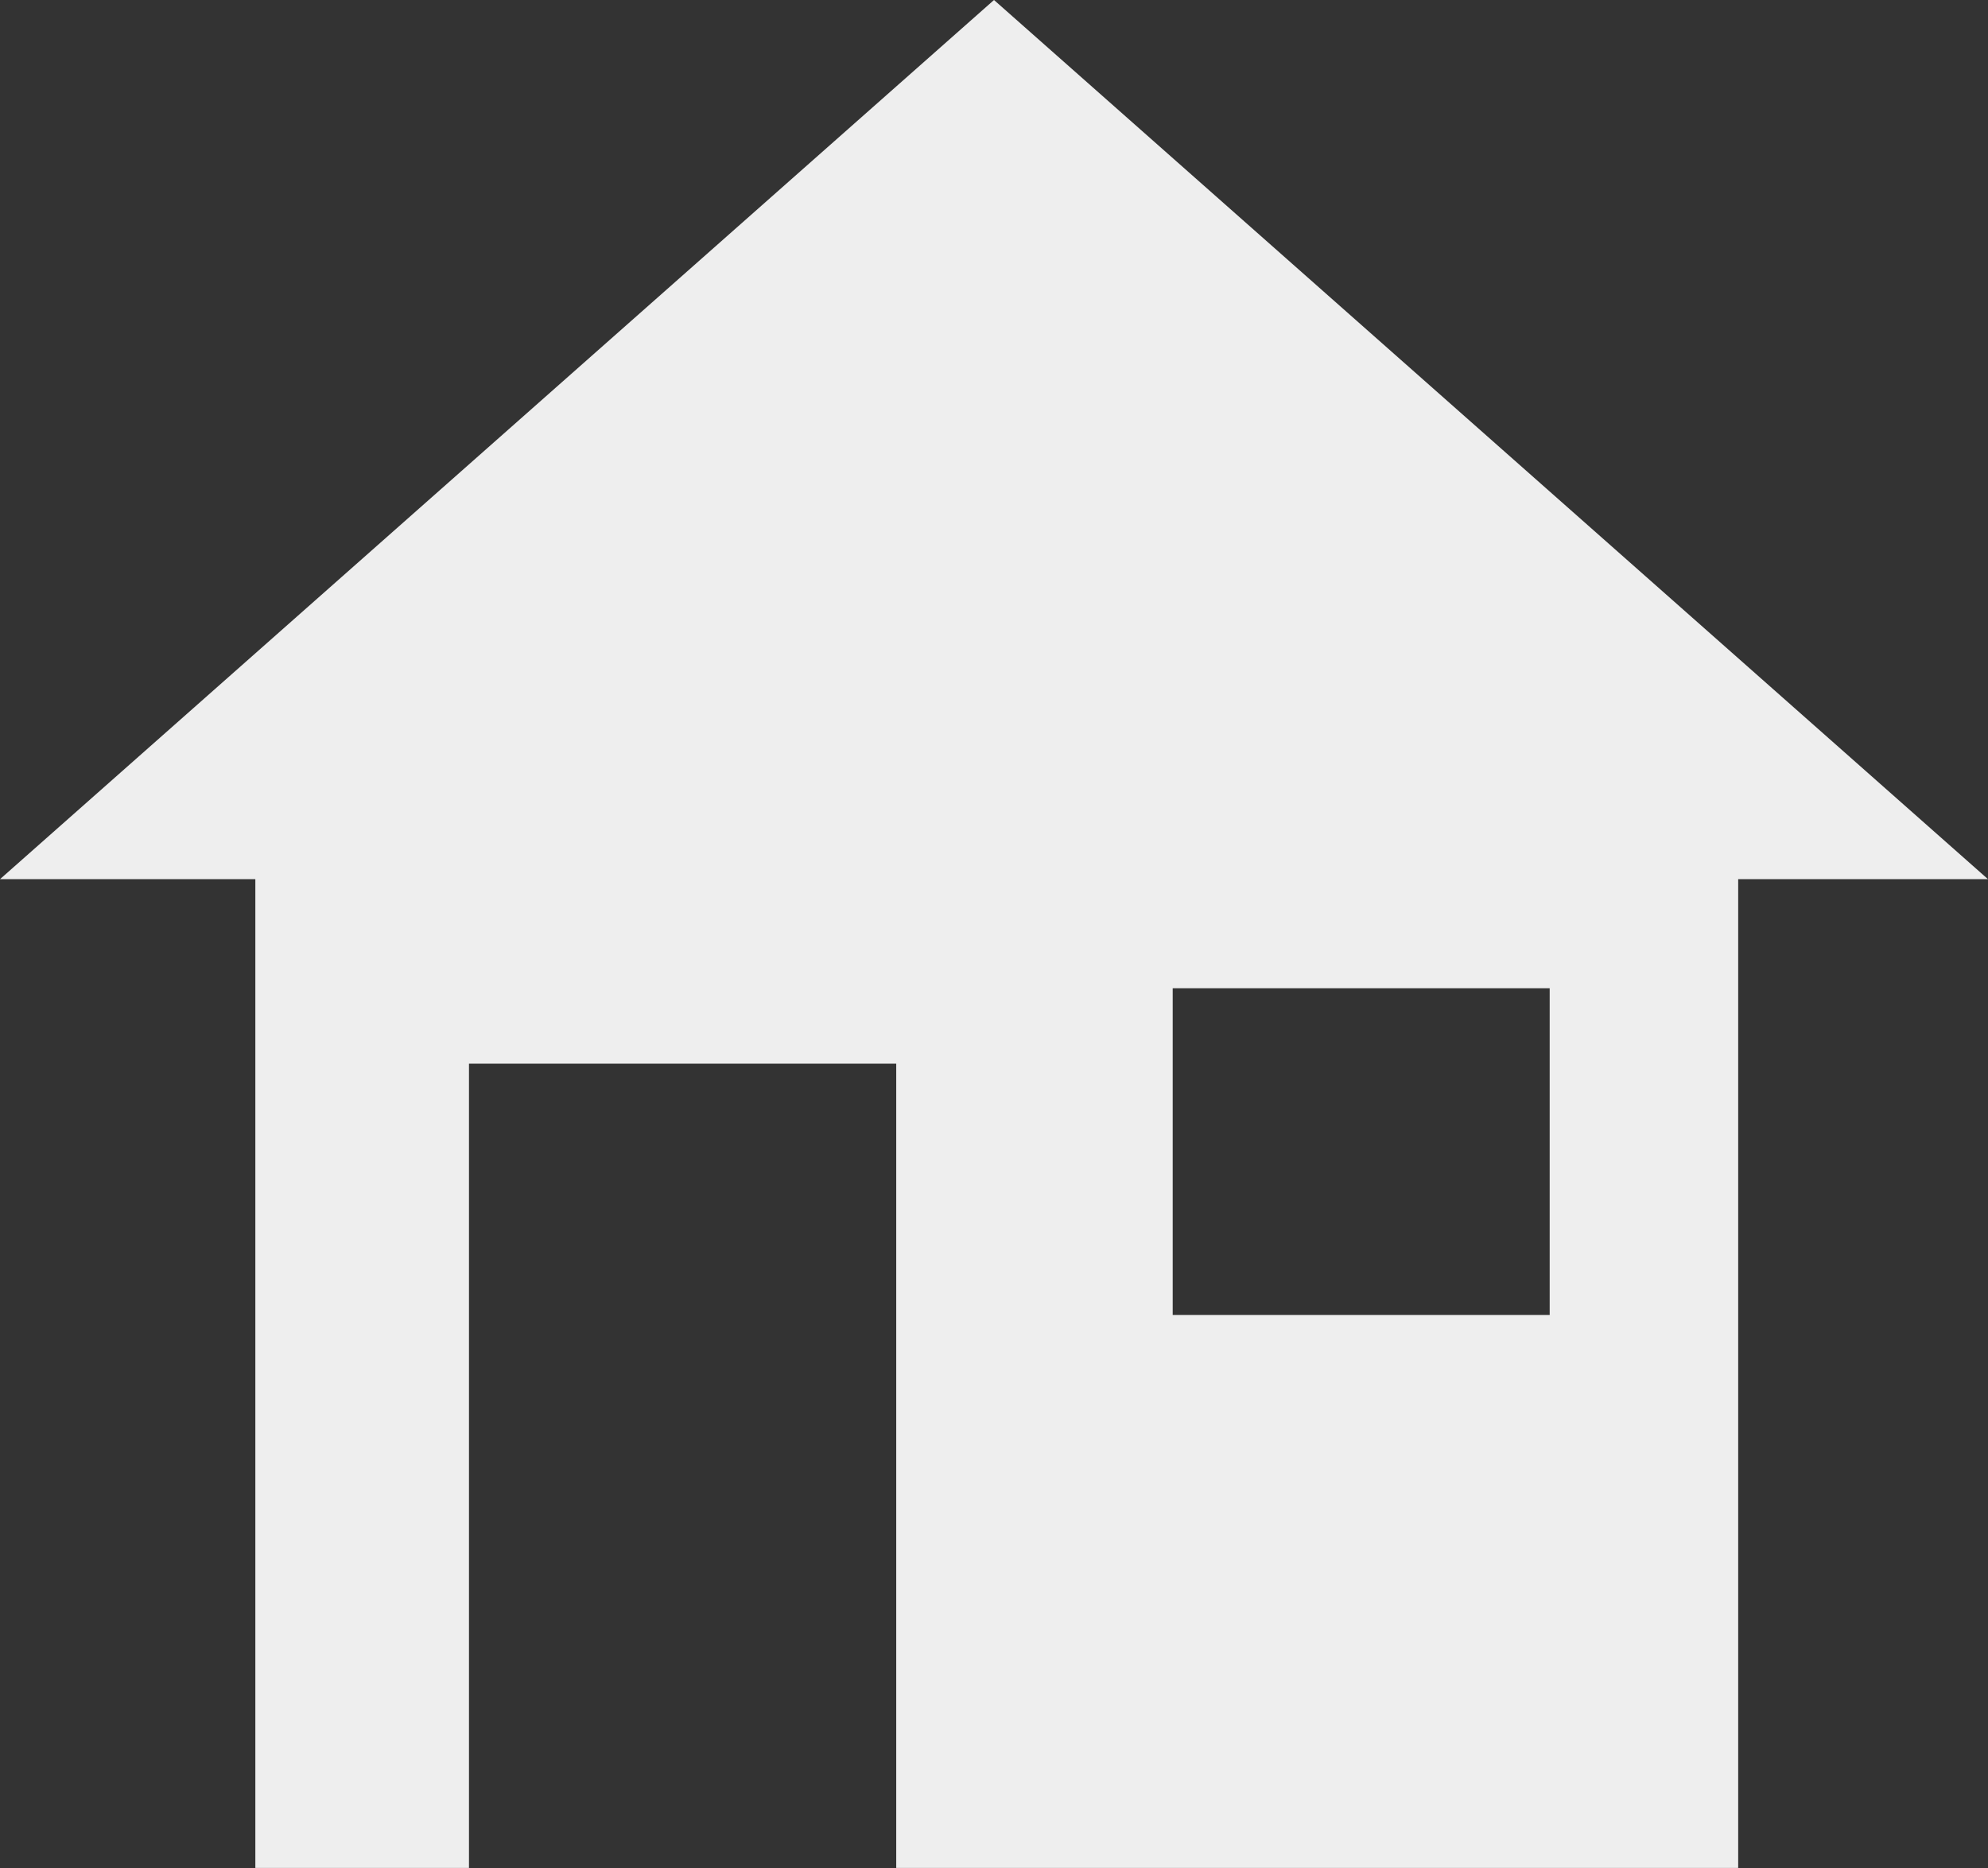 <svg xmlns="http://www.w3.org/2000/svg" viewBox="0 0 79.1 74.33"><rect x="0" y="0" width="79.1" height="74.33" fill="#333333" stroke="none"/><path d="M20.61,46.66v40.5h8.5v-32h17v32h33.5V46.66Zm51.5,18.5h-15v-13h15Z" transform="translate(-10.45 -12.84)" style="fill:#eee"/><polygon points="39.55 0 79.1 34.98 0 34.98 39.55 0" style="fill:#eee"/></svg>